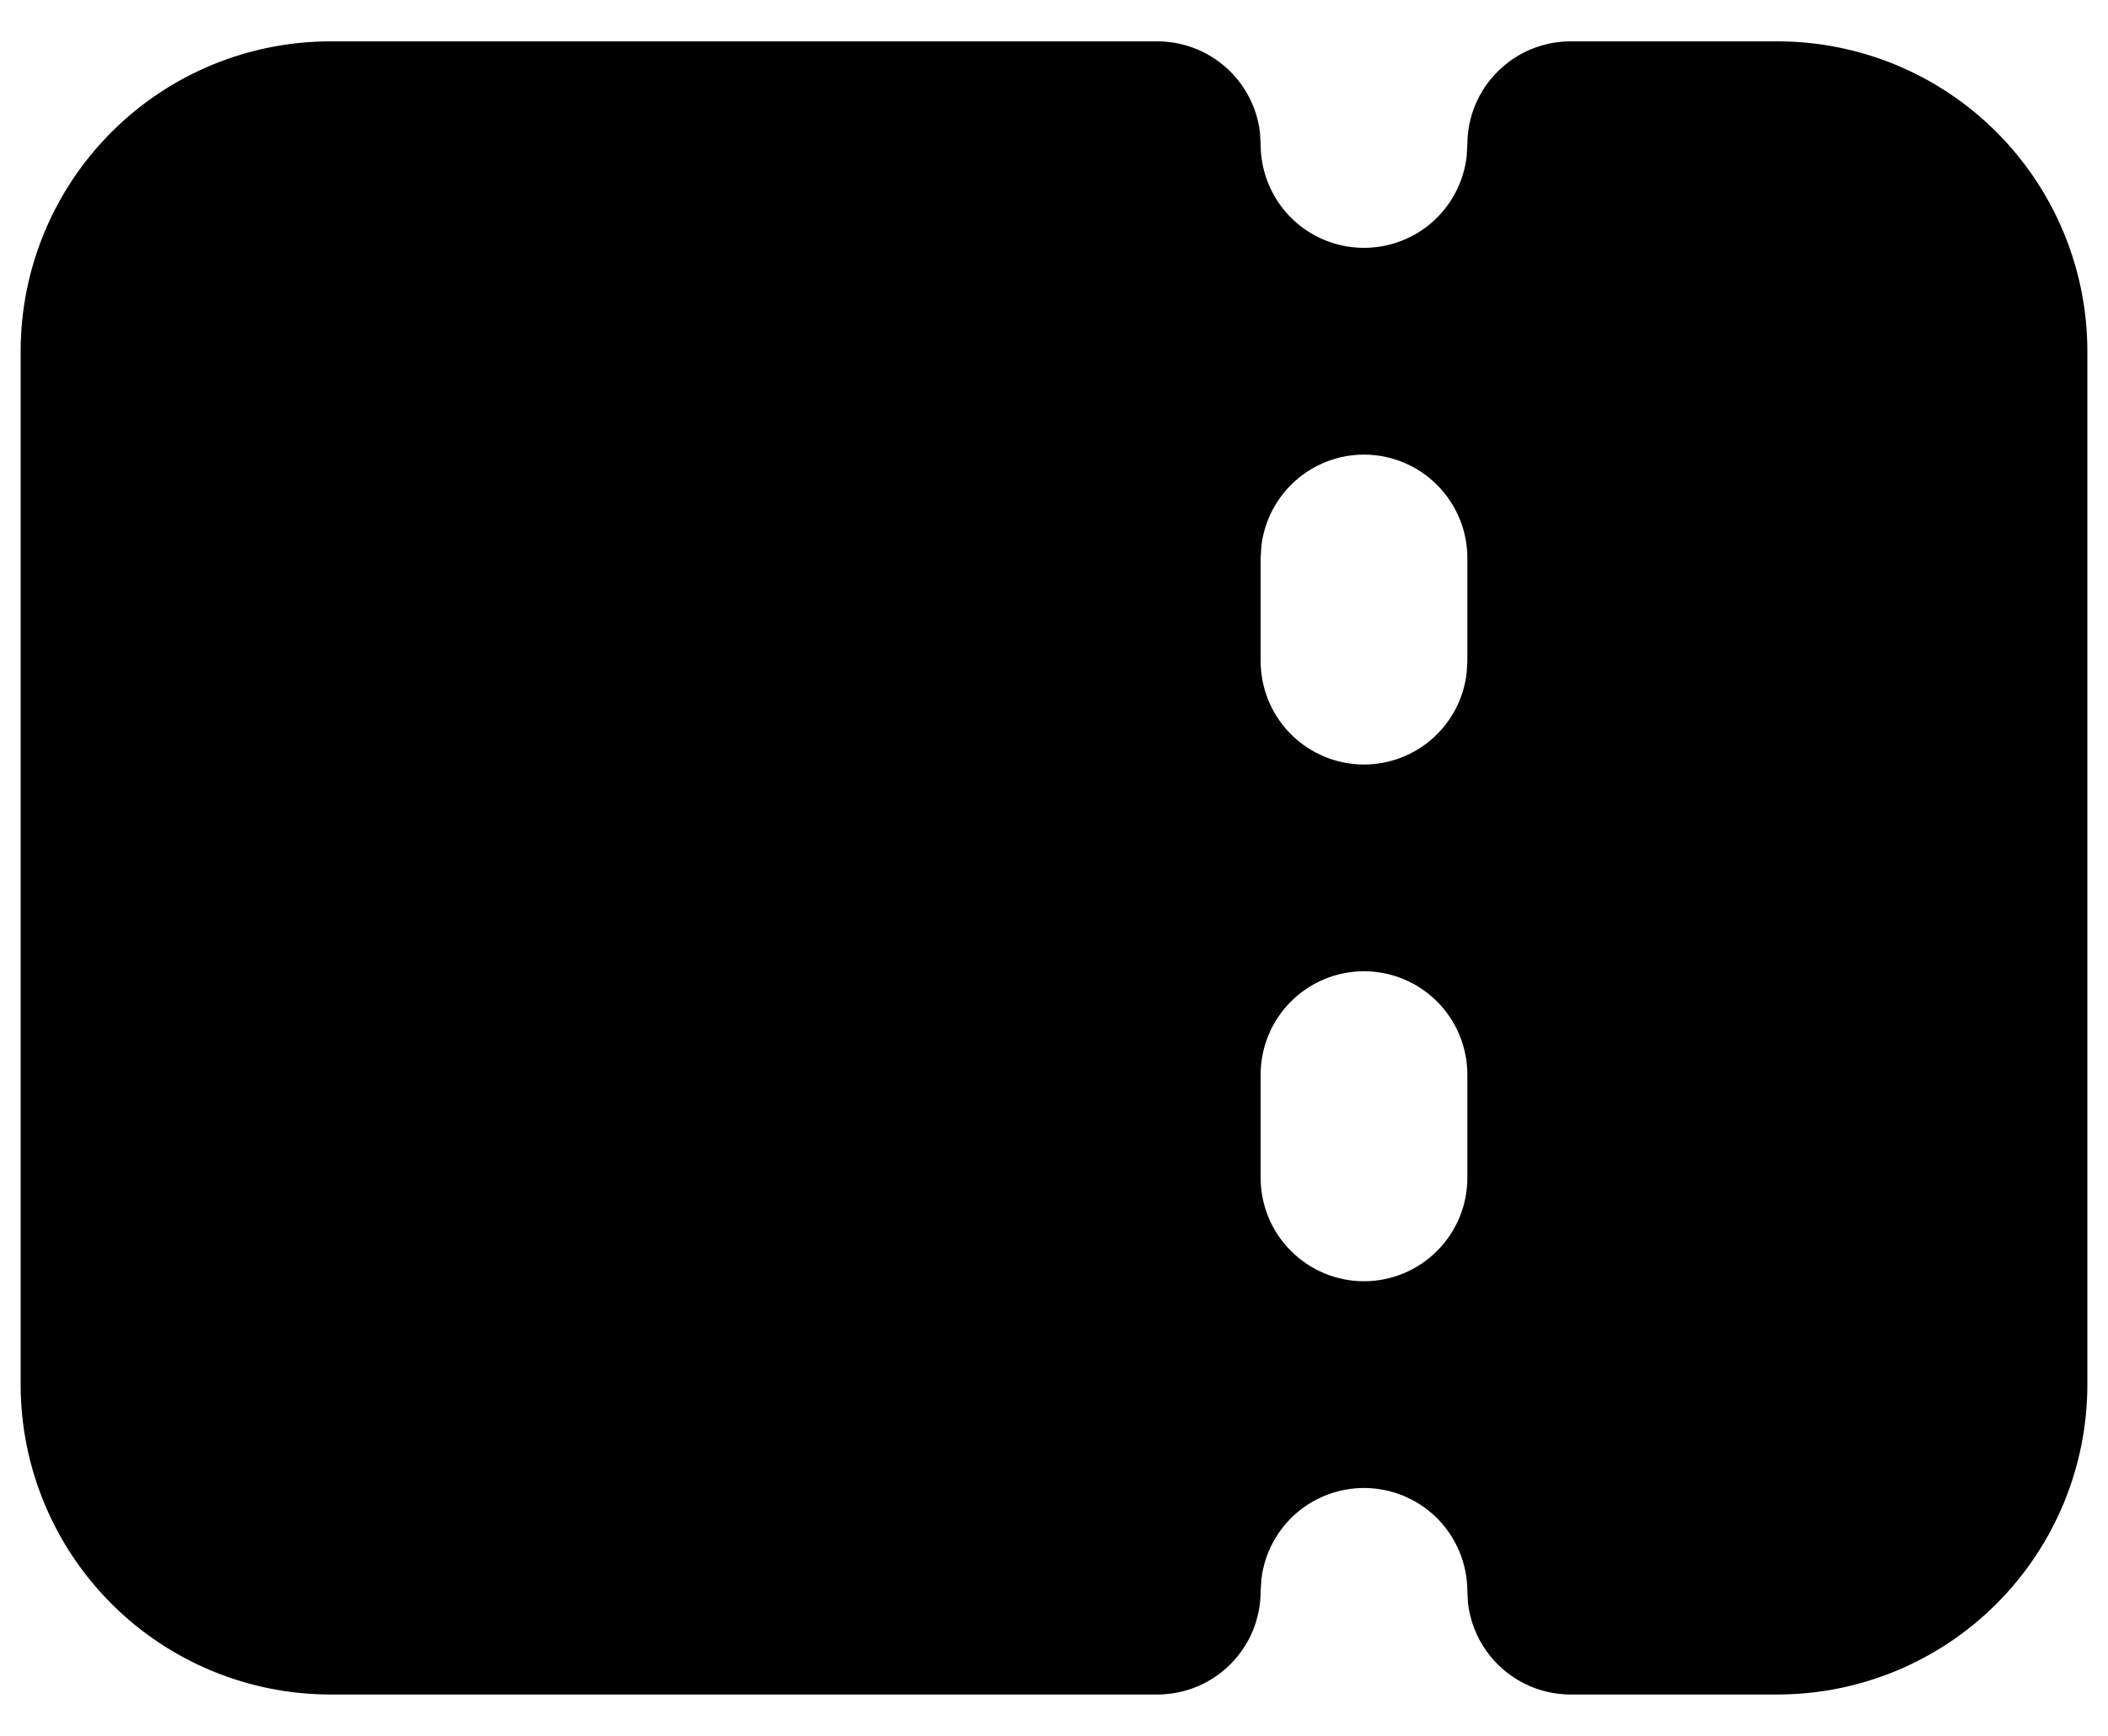 <svg width="34" height="28" viewBox="0 0 34 28" fill="none" xmlns="http://www.w3.org/2000/svg">
<path fill-rule="evenodd" clip-rule="evenodd" d="M18.667 0.667C19.075 0.667 19.469 0.817 19.774 1.088C20.079 1.359 20.274 1.733 20.322 2.138L20.333 2.333C20.334 2.758 20.497 3.167 20.788 3.476C21.08 3.785 21.478 3.97 21.902 3.995C22.326 4.02 22.744 3.882 23.07 3.61C23.395 3.337 23.605 2.95 23.655 2.528L23.667 2.333C23.667 1.891 23.842 1.467 24.155 1.155C24.467 0.842 24.891 0.667 25.333 0.667H28.667C29.993 0.667 31.265 1.193 32.202 2.131C33.14 3.069 33.667 4.341 33.667 5.667V22.333C33.667 23.659 33.14 24.931 32.202 25.869C31.265 26.807 29.993 27.333 28.667 27.333H25.333C24.925 27.333 24.531 27.183 24.226 26.912C23.921 26.641 23.726 26.267 23.678 25.862L23.667 25.667C23.666 25.242 23.503 24.833 23.212 24.524C22.92 24.215 22.522 24.03 22.098 24.005C21.674 23.98 21.256 24.118 20.93 24.39C20.605 24.663 20.395 25.05 20.345 25.472L20.333 25.667C20.333 26.109 20.158 26.533 19.845 26.845C19.533 27.158 19.109 27.333 18.667 27.333H5.333C4.007 27.333 2.735 26.807 1.798 25.869C0.86 24.931 0.333 23.659 0.333 22.333V5.667C0.333 4.341 0.86 3.069 1.798 2.131C2.735 1.193 4.007 0.667 5.333 0.667H18.667ZM22 15.667C21.558 15.667 21.134 15.842 20.822 16.155C20.509 16.467 20.333 16.891 20.333 17.333V19C20.333 19.442 20.509 19.866 20.822 20.178C21.134 20.491 21.558 20.667 22 20.667C22.442 20.667 22.866 20.491 23.178 20.178C23.491 19.866 23.667 19.442 23.667 19V17.333C23.667 16.891 23.491 16.467 23.178 16.155C22.866 15.842 22.442 15.667 22 15.667ZM22 7.333C21.592 7.333 21.198 7.483 20.893 7.755C20.588 8.026 20.393 8.4 20.345 8.805L20.333 9V10.667C20.334 11.091 20.497 11.5 20.788 11.809C21.08 12.118 21.478 12.304 21.902 12.329C22.326 12.354 22.744 12.216 23.07 11.943C23.395 11.67 23.605 11.284 23.655 10.862L23.667 10.667V9C23.667 8.558 23.491 8.134 23.178 7.822C22.866 7.509 22.442 7.333 22 7.333Z" fill="black"/>
</svg>
